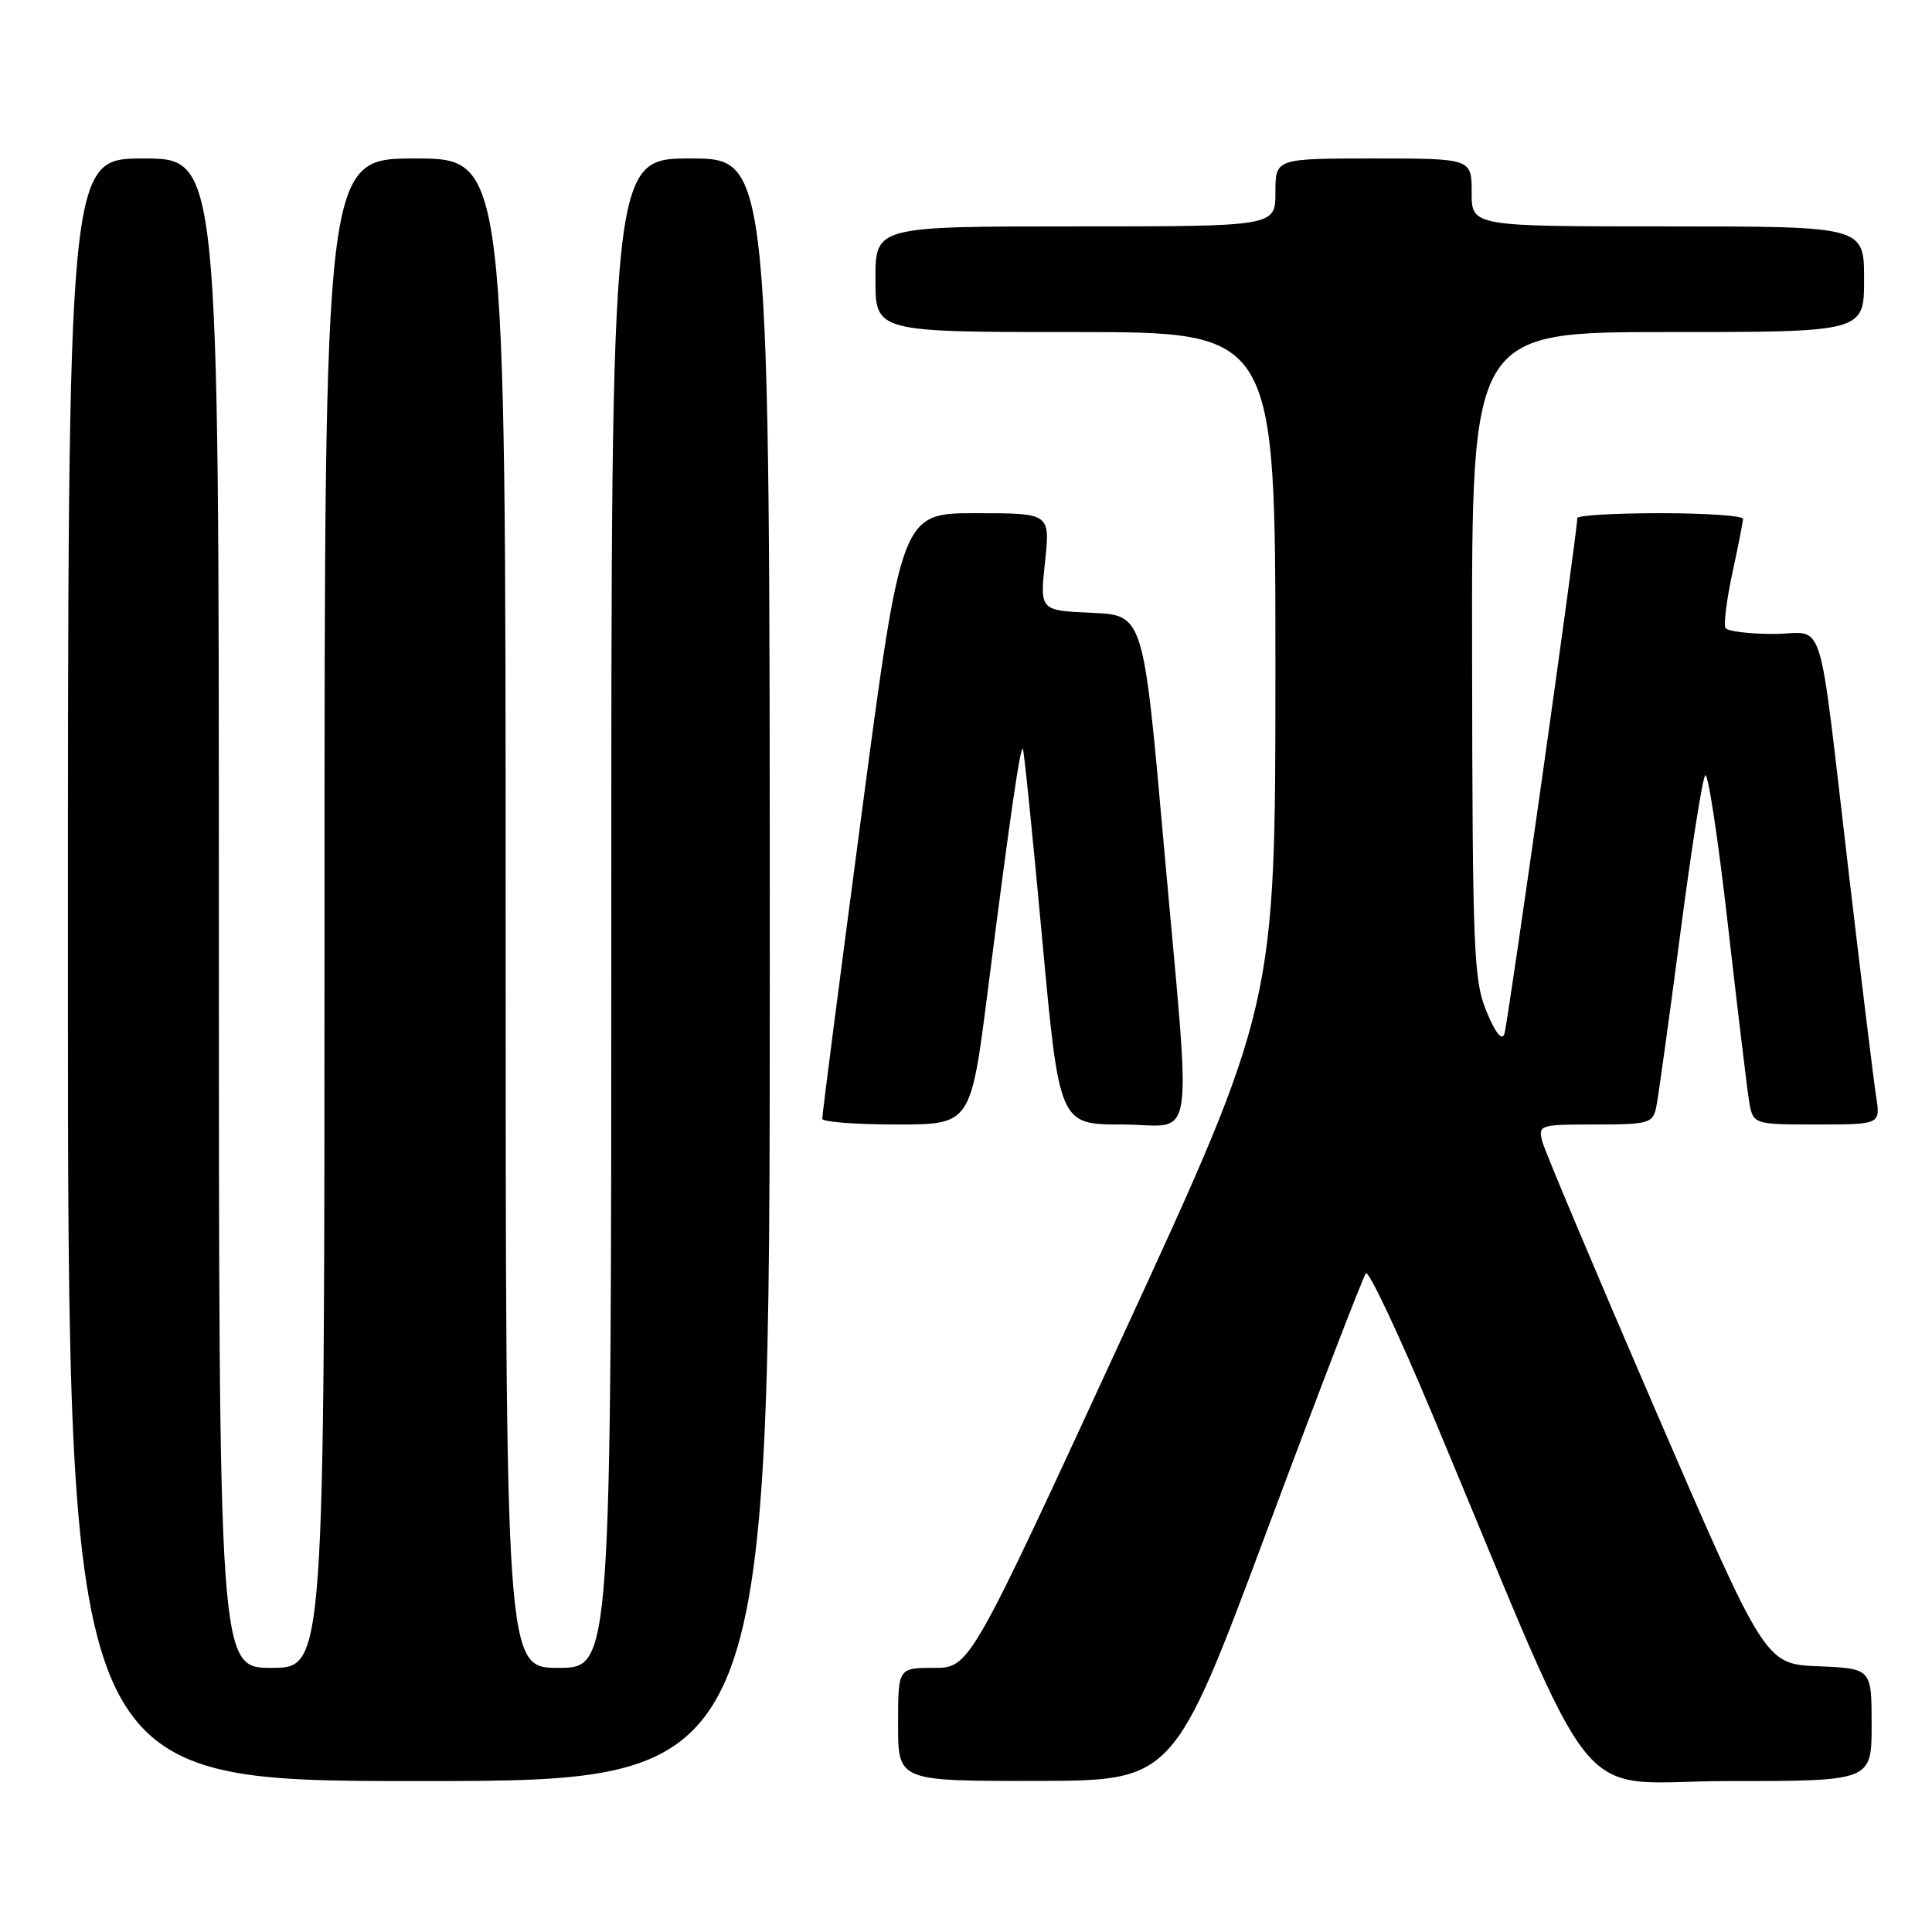 <?xml version="1.0" encoding="UTF-8" standalone="no"?>
<!DOCTYPE svg PUBLIC "-//W3C//DTD SVG 1.1//EN" "http://www.w3.org/Graphics/SVG/1.1/DTD/svg11.dtd" >
<svg xmlns="http://www.w3.org/2000/svg" xmlns:xlink="http://www.w3.org/1999/xlink" version="1.1" viewBox="0 0 256 256">
 <g >
 <path fill="currentColor"
d=" M 102.00 128.50 C 102.00 21.00 102.00 21.00 91.50 21.00 C 81.00 21.00 81.00 21.00 81.00 121.00 C 81.00 221.00 81.00 221.00 74.00 221.00 C 67.00 221.00 67.00 221.00 67.00 121.00 C 67.00 21.00 67.00 21.00 55.00 21.00 C 43.00 21.00 43.00 21.00 43.00 121.00 C 43.00 221.00 43.00 221.00 36.00 221.00 C 29.00 221.00 29.00 221.00 29.00 121.00 C 29.00 21.00 29.00 21.00 19.00 21.00 C 9.00 21.00 9.00 21.00 9.00 128.50 C 9.00 236.00 9.00 236.00 55.50 236.00 C 102.00 236.00 102.00 236.00 102.00 128.50 Z  M 167.91 202.73 C 174.73 184.45 180.62 169.15 180.99 168.72 C 181.35 168.29 185.38 176.84 189.93 187.72 C 212.54 241.76 207.87 236.00 229.11 236.00 C 248.00 236.00 248.00 236.00 248.00 228.54 C 248.00 221.09 248.00 221.09 240.95 220.79 C 233.90 220.50 233.90 220.50 219.42 187.00 C 211.46 168.57 204.68 152.49 204.36 151.25 C 203.80 149.06 204.00 149.00 211.37 149.00 C 218.43 149.00 219.00 148.84 219.45 146.75 C 219.71 145.51 221.13 135.28 222.61 124.00 C 224.08 112.72 225.58 103.16 225.95 102.74 C 226.32 102.32 227.65 111.10 228.92 122.24 C 230.19 133.38 231.46 143.96 231.74 145.75 C 232.26 149.00 232.26 149.00 240.72 149.00 C 249.18 149.00 249.18 149.00 248.59 145.25 C 248.27 143.19 246.66 130.03 245.01 116.00 C 240.77 80.01 242.02 84.00 235.01 84.00 C 231.77 84.00 228.90 83.65 228.64 83.22 C 228.37 82.79 228.78 79.53 229.54 75.97 C 230.31 72.41 230.95 69.16 230.96 68.75 C 230.98 68.34 226.05 68.00 220.00 68.00 C 213.95 68.00 209.00 68.29 209.00 68.65 C 209.00 70.55 199.79 135.73 199.34 137.00 C 199.01 137.96 198.14 136.87 196.96 134.00 C 195.26 129.87 195.11 126.00 195.06 86.75 C 195.00 44.00 195.00 44.00 221.00 44.00 C 247.00 44.00 247.00 44.00 247.00 37.00 C 247.00 30.00 247.00 30.00 221.00 30.00 C 195.00 30.00 195.00 30.00 195.00 25.50 C 195.00 21.00 195.00 21.00 182.00 21.00 C 169.00 21.00 169.00 21.00 169.00 25.50 C 169.00 30.00 169.00 30.00 142.50 30.00 C 116.00 30.00 116.00 30.00 116.00 37.00 C 116.00 44.00 116.00 44.00 142.50 44.00 C 169.00 44.00 169.00 44.00 169.00 88.56 C 169.00 133.12 169.00 133.12 148.75 177.06 C 128.50 221.00 128.50 221.00 123.75 221.00 C 119.00 221.00 119.00 221.00 119.00 228.50 C 119.00 236.00 119.00 236.00 137.25 235.98 C 155.50 235.96 155.50 235.96 167.91 202.73 Z  M 130.89 131.25 C 133.79 108.46 135.19 98.85 135.53 99.21 C 135.68 99.37 136.83 110.64 138.08 124.25 C 140.36 149.00 140.36 149.00 148.68 149.00 C 158.59 149.00 157.92 153.60 154.17 111.50 C 151.50 81.50 151.50 81.50 144.64 81.20 C 137.78 80.90 137.78 80.90 138.47 74.45 C 139.16 68.00 139.16 68.00 129.31 68.00 C 119.45 68.00 119.45 68.00 114.18 107.75 C 111.28 129.61 108.93 147.84 108.95 148.25 C 108.98 148.66 113.42 149.00 118.81 149.00 C 128.63 149.00 128.63 149.00 130.89 131.25 Z "/>
</g>
</svg>